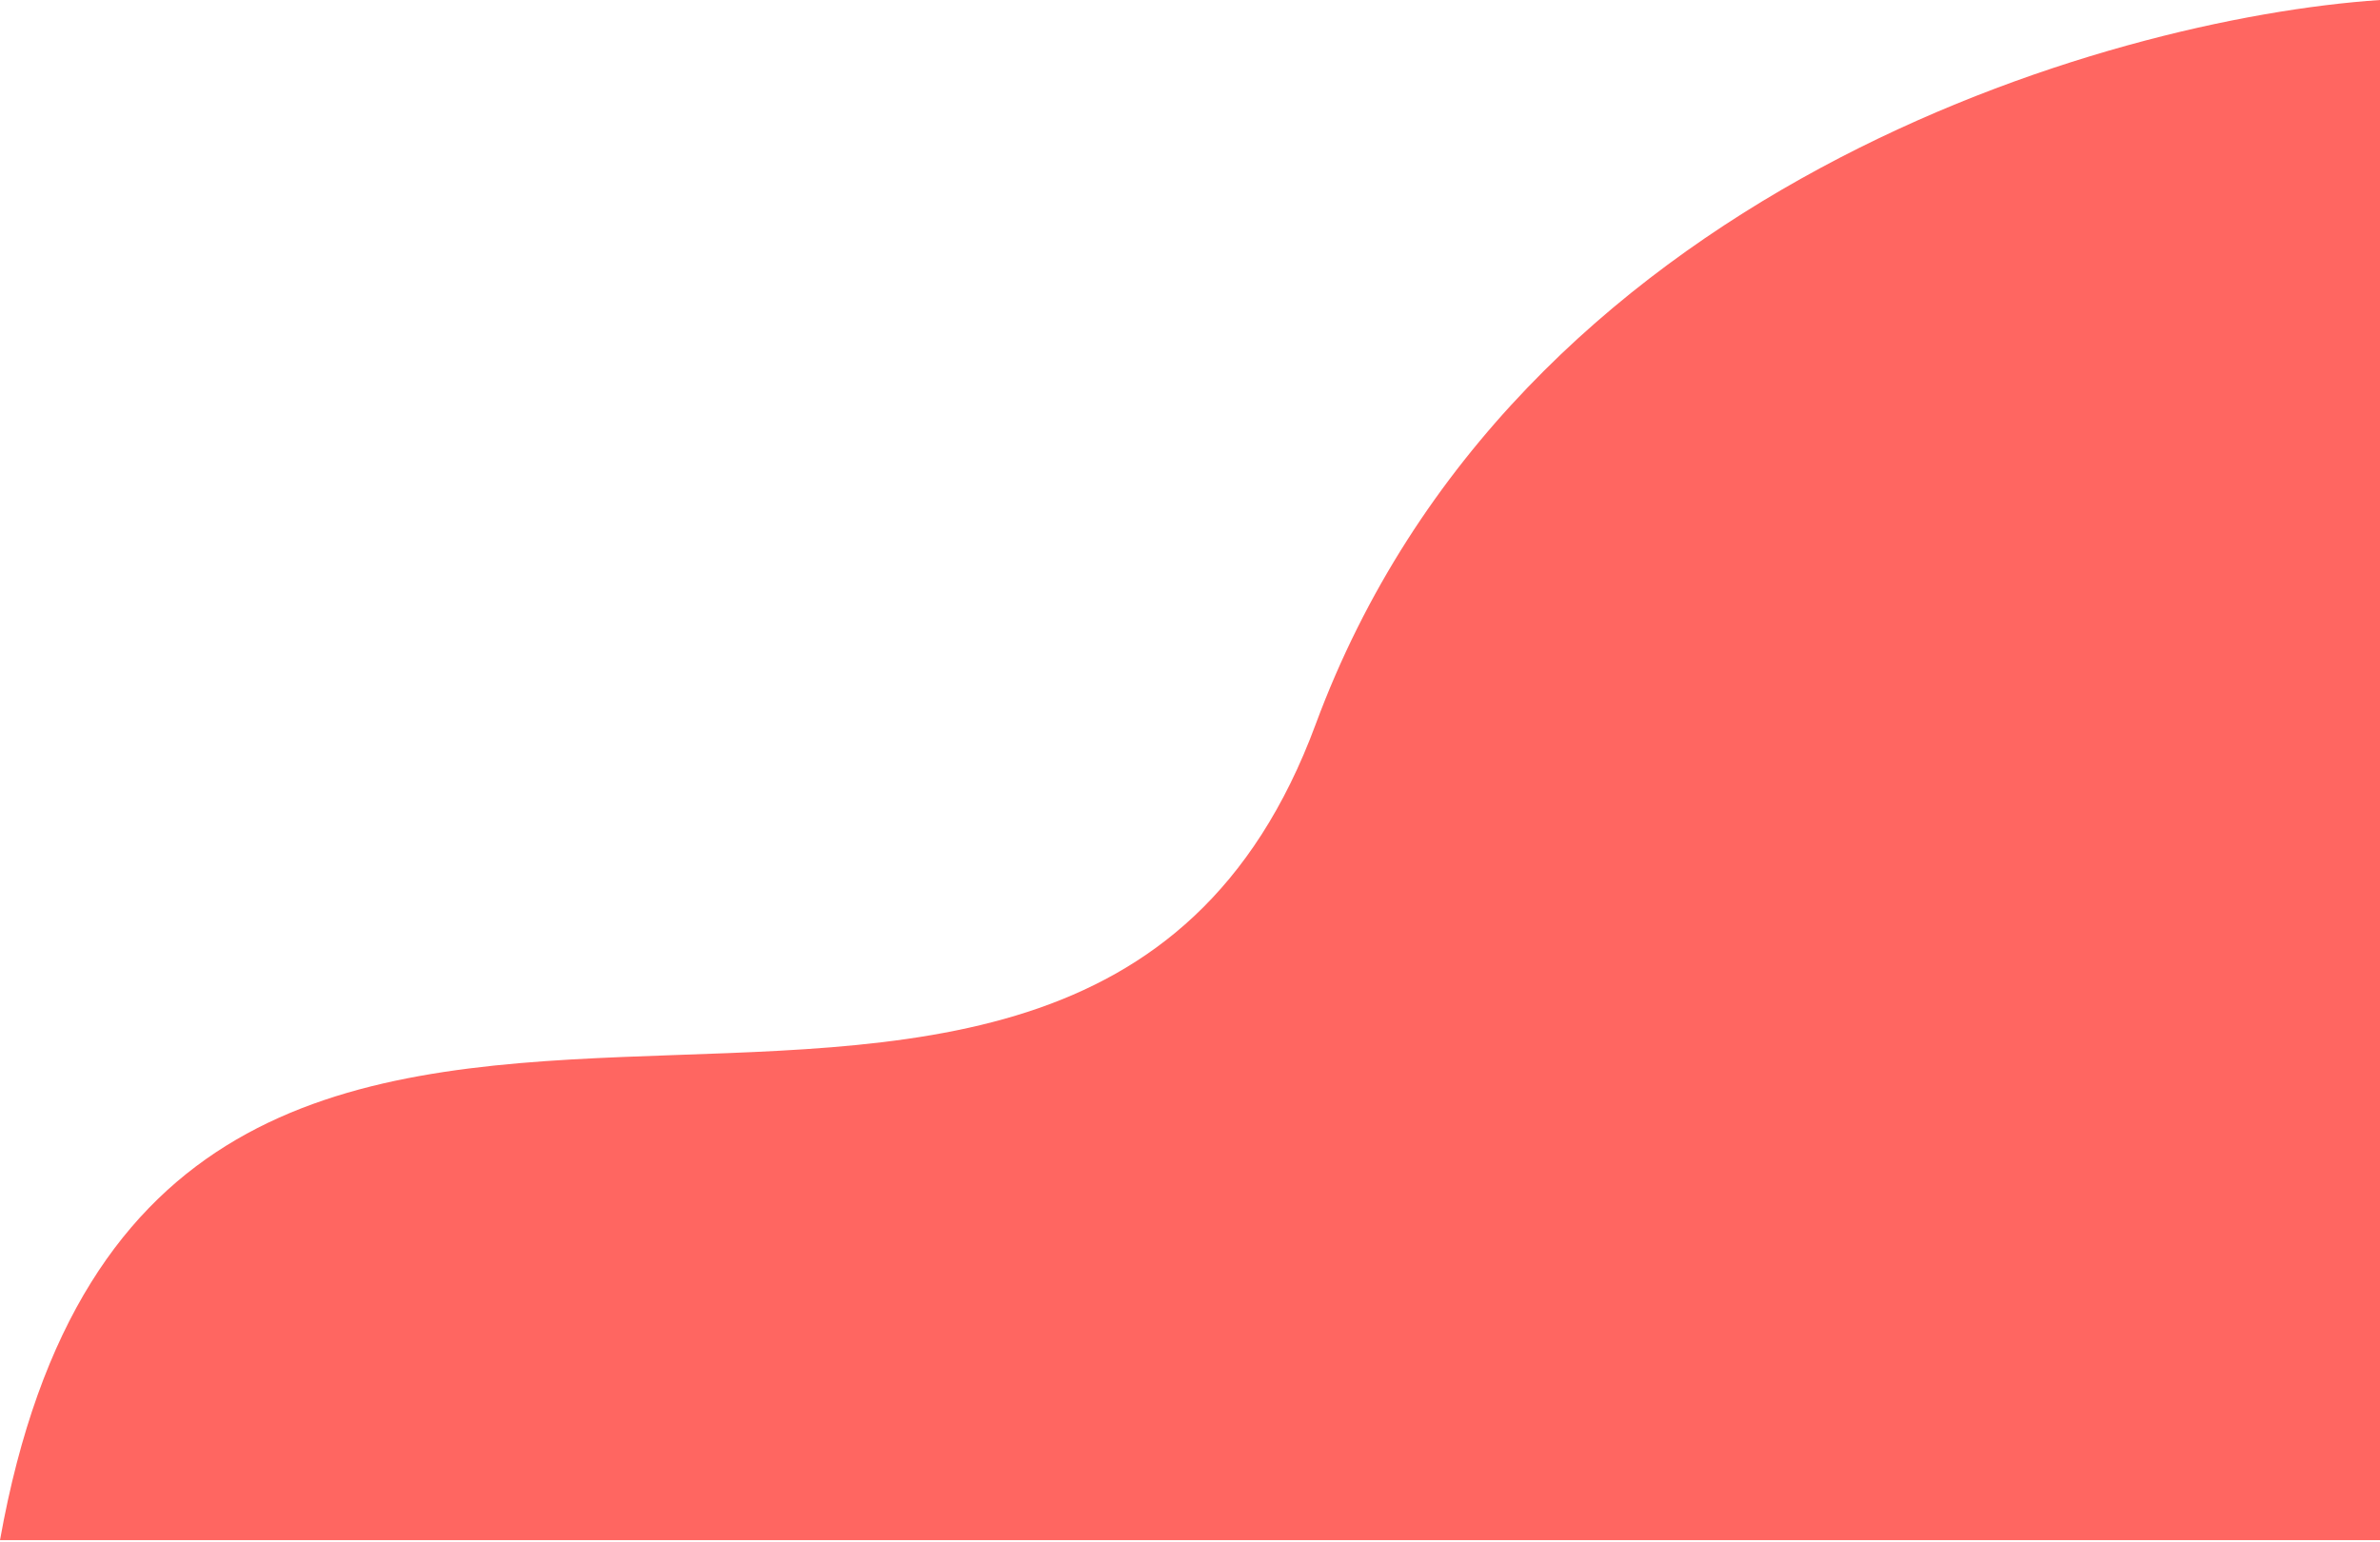 <svg width="1440" height="933" viewBox="0 0 1440 933" fill="none" xmlns="http://www.w3.org/2000/svg">
<path d="M796 438.376C916 114.199 1275.33 11.052 1440 0L1440.88 932.009H1440H0C94 405.221 646 843.597 796 438.376Z" fill="#FF6661"/>
</svg>

